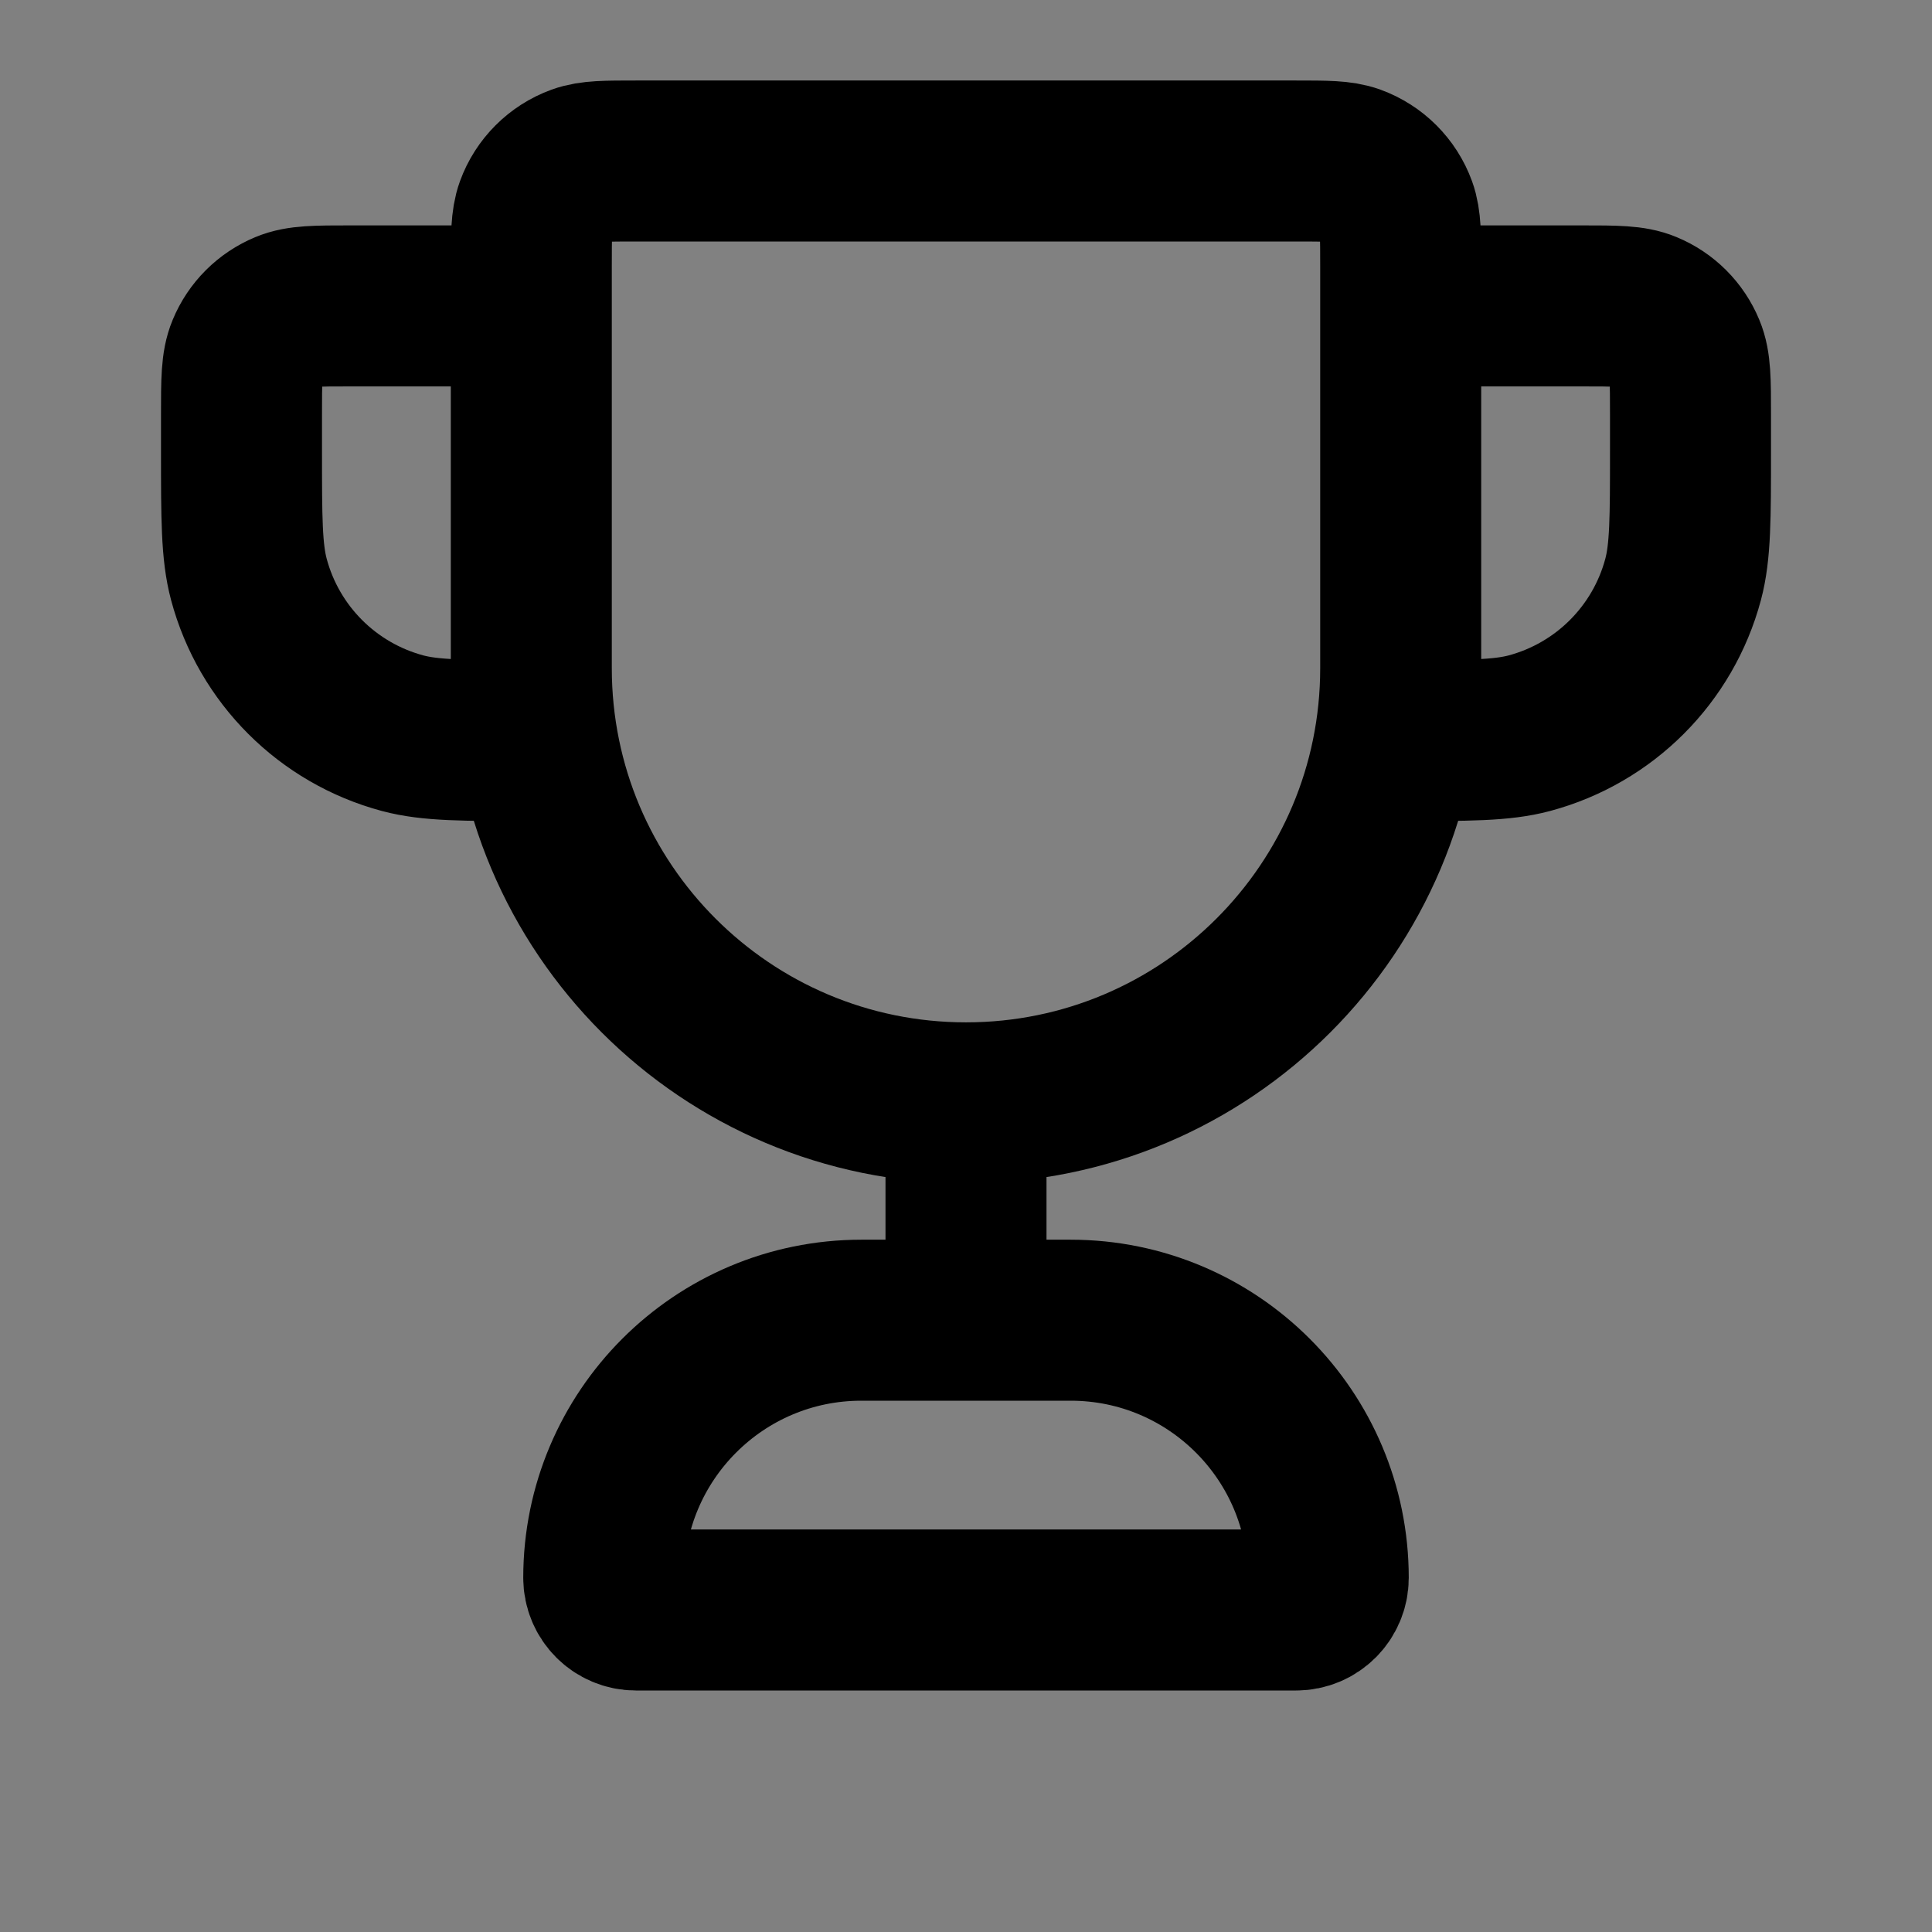<svg width="24" height="24" viewBox="0 0 24 24" fill="none" xmlns="http://www.w3.org/2000/svg">
<rect x="0" y="0" width="24" height="24" fill="#808080" stroke="none"/>
<path d="M6.6 3.3C6.6 2.928 6.6 2.741 6.654 2.592C6.745 2.342 6.942 2.145 7.192 2.054C7.341 2 7.528 2 7.9 2H16.1C16.473 2 16.659 2 16.808 2.054C17.058 2.145 17.255 2.342 17.346 2.592C17.4 2.741 17.4 2.928 17.4 3.3V8.3C17.4 11.282 14.982 13.7 12 13.7C9.018 13.7 6.6 11.282 6.6 8.3V3.3Z" fill="white" fill-opacity="0.01"/>
<path d="M7.5 19.6C7.5 17.833 8.933 16.4 10.7 16.4H13.3C15.067 16.4 16.5 17.833 16.5 19.6C16.5 19.821 16.321 20 16.1 20H7.9C7.679 20 7.5 19.821 7.5 19.6Z" fill="white" fill-opacity="0.01"/>
<path d="M12 13.7C9.018 13.7 6.6 11.282 6.6 8.3V3.3C6.6 2.928 6.6 2.741 6.654 2.592C6.745 2.342 6.942 2.145 7.192 2.054C7.341 2 7.528 2 7.9 2H16.1C16.473 2 16.659 2 16.808 2.054C17.058 2.145 17.255 2.342 17.346 2.592C17.4 2.741 17.4 2.928 17.4 3.3V8.3C17.4 11.282 14.982 13.7 12 13.7ZM12 13.7V16.4M17.4 3.8H19.65C20.069 3.8 20.279 3.8 20.444 3.869C20.665 3.96 20.84 4.135 20.931 4.356C21 4.521 21 4.731 21 5.15V5.6C21 6.437 21 6.855 20.908 7.199C20.658 8.131 19.931 8.858 18.999 9.108C18.655 9.2 18.237 9.2 17.4 9.2M6.6 3.8H4.35C3.931 3.8 3.721 3.8 3.556 3.869C3.335 3.96 3.16 4.135 3.069 4.356C3 4.521 3 4.731 3 5.15V5.6C3 6.437 3 6.855 3.092 7.199C3.342 8.131 4.069 8.858 5.001 9.108C5.345 9.2 5.763 9.2 6.6 9.2M7.9 20H16.1C16.321 20 16.5 19.821 16.5 19.6C16.5 17.833 15.067 16.4 13.3 16.4H10.7C8.933 16.4 7.5 17.833 7.5 19.6C7.5 19.821 7.679 20 7.9 20Z" stroke="black" stroke-width="2" stroke-linecap="round" stroke-linejoin="round"/>
</svg>
